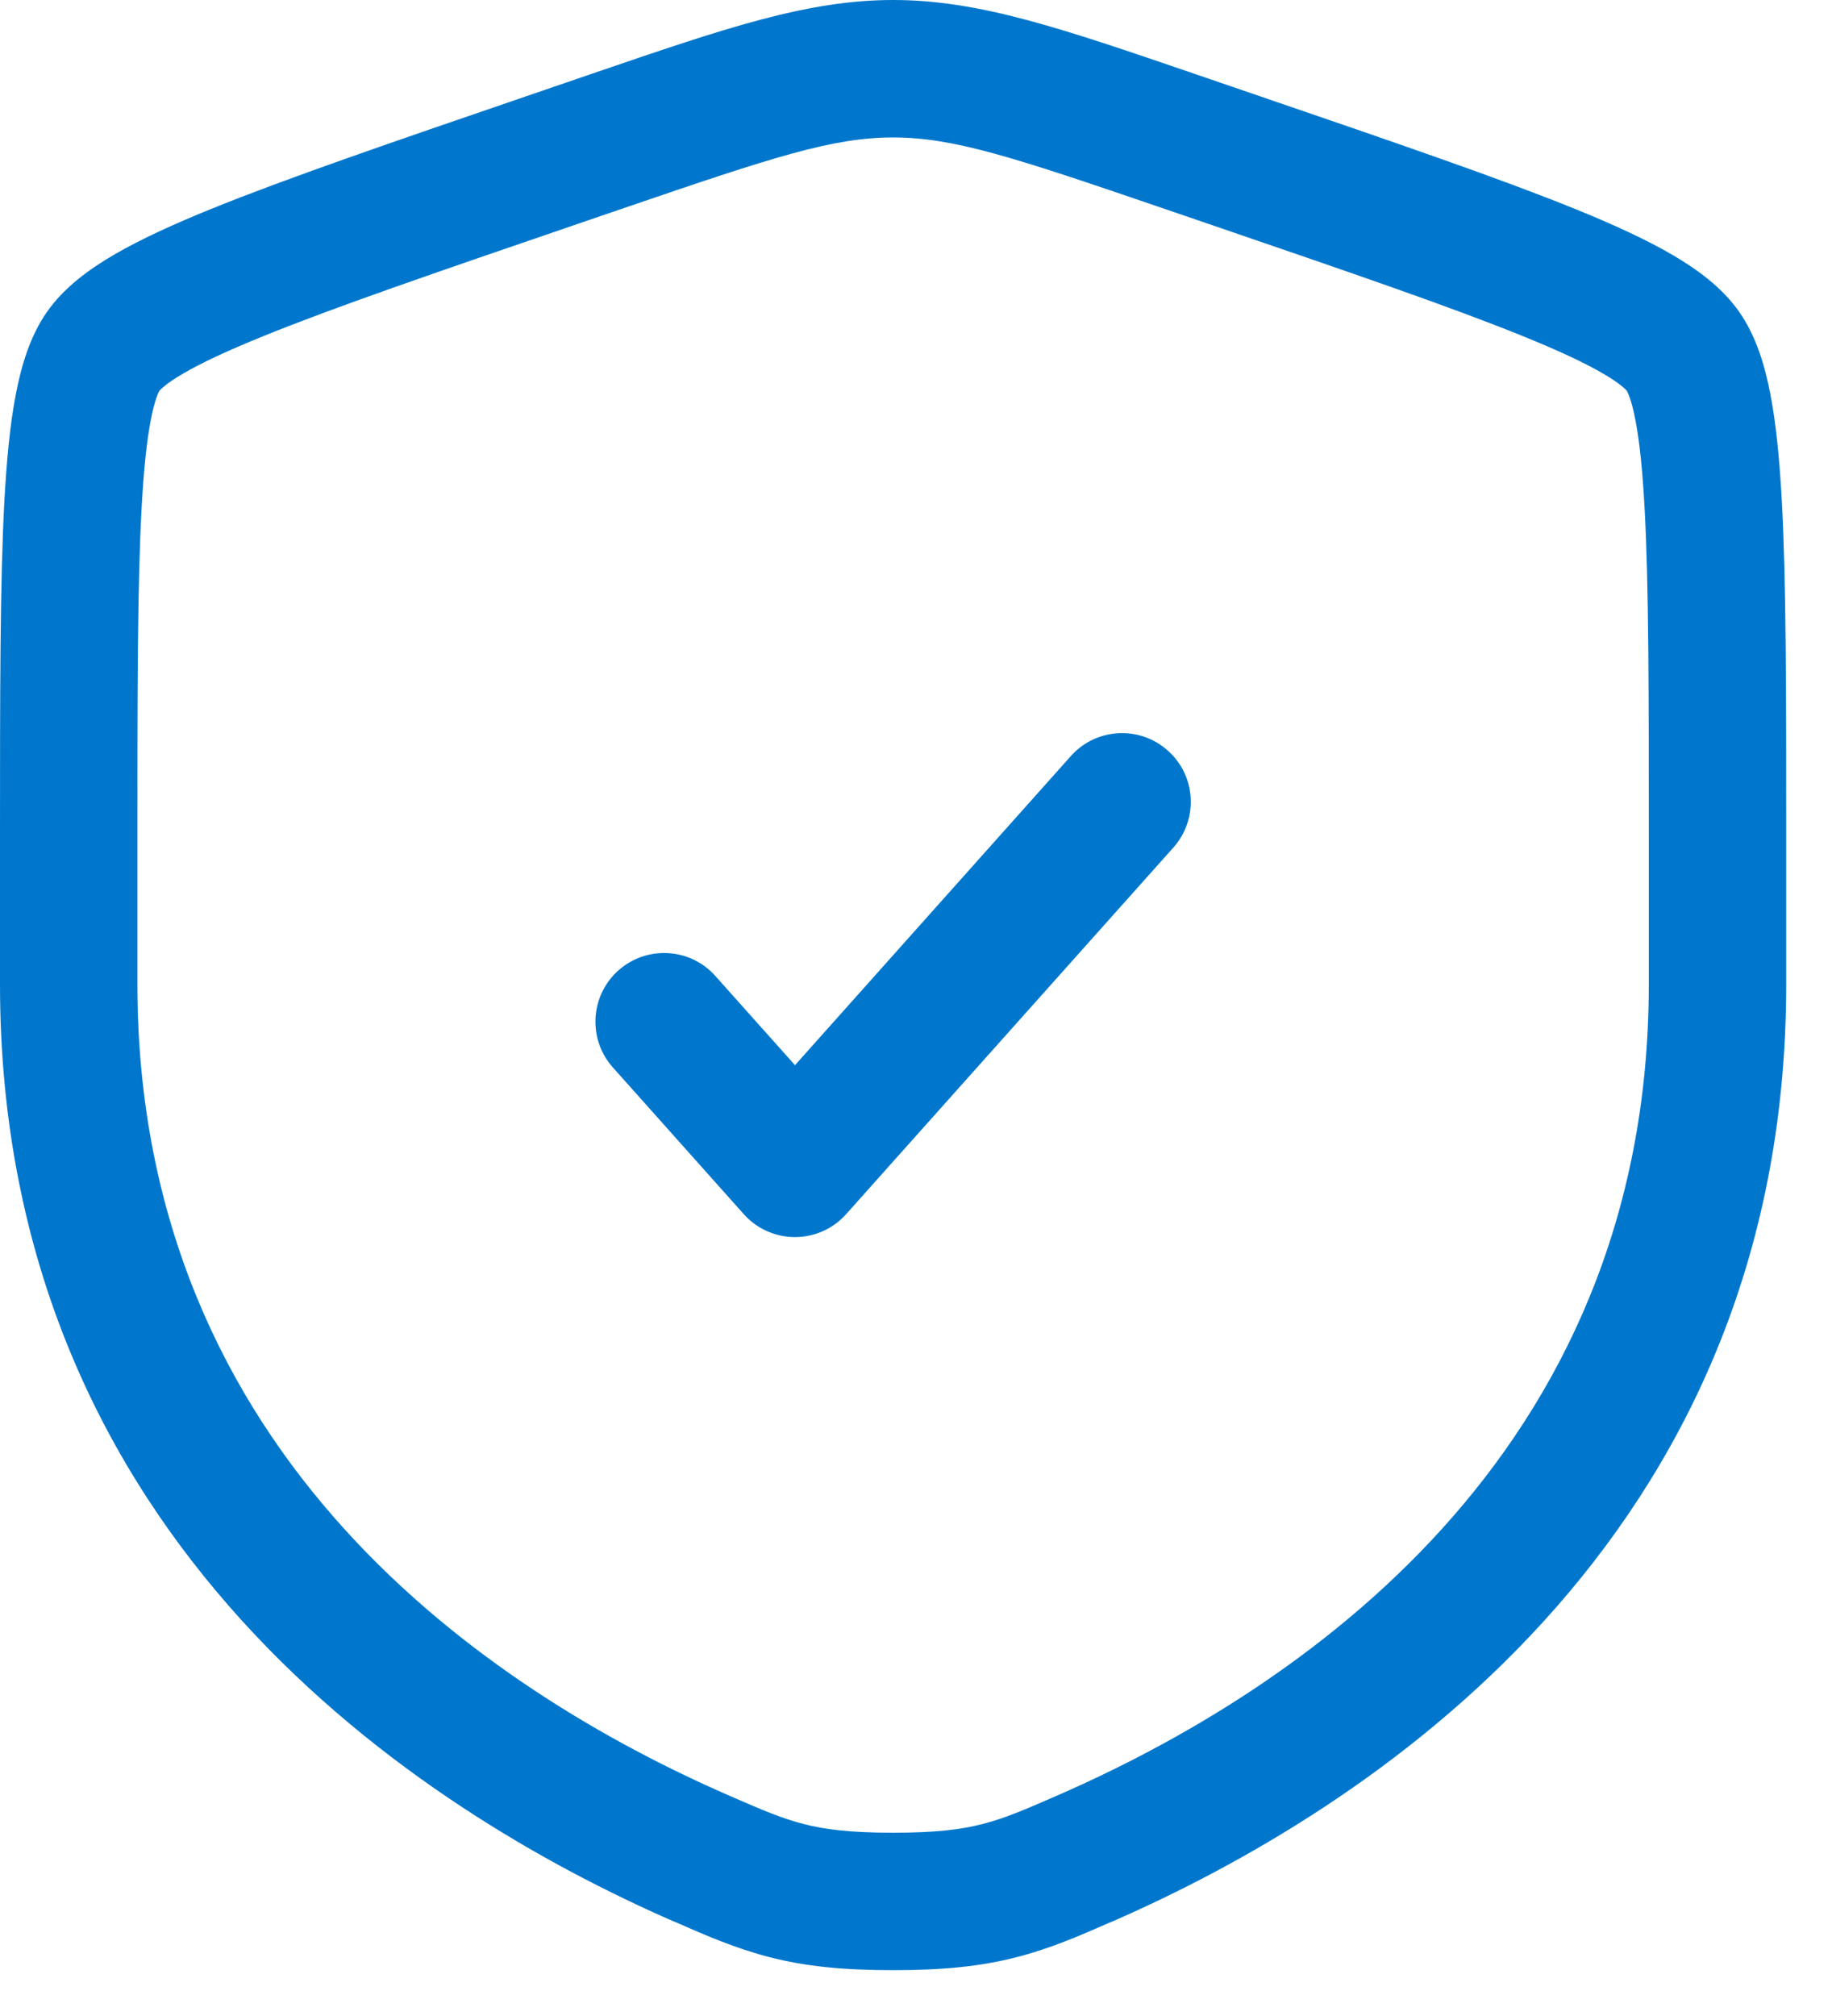 <svg width="20" height="22" viewBox="0 0 20 22" fill="none" xmlns="http://www.w3.org/2000/svg">
<path d="M12.809 9.25C13.085 8.941 13.059 8.466 12.749 8.191C12.441 7.915 11.966 7.942 11.691 8.25L8.679 11.624L7.809 10.65C7.534 10.341 7.059 10.315 6.75 10.591C6.442 10.866 6.415 11.341 6.691 11.649L8.119 13.249C8.261 13.409 8.465 13.5 8.679 13.5C8.892 13.5 9.096 13.409 9.238 13.249L12.809 9.25Z" fill="#0077CC"/>
<path fill-rule="evenodd" clip-rule="evenodd" d="M9.75 0C8.812 0 7.917 0.307 6.473 0.801L5.746 1.05C4.265 1.557 3.121 1.949 2.303 2.281C1.891 2.448 1.536 2.611 1.251 2.776C0.976 2.936 0.701 3.135 0.514 3.402C0.329 3.665 0.233 3.989 0.173 4.301C0.11 4.626 0.073 5.015 0.048 5.461C0 6.348 0 7.564 0 9.14V10.741C0 16.842 4.608 19.767 7.348 20.965L7.375 20.976C7.715 21.125 8.035 21.264 8.402 21.358C8.789 21.458 9.201 21.5 9.75 21.5C10.299 21.5 10.711 21.458 11.098 21.358C11.465 21.264 11.785 21.125 12.124 20.976L12.152 20.965C14.892 19.767 19.5 16.842 19.5 10.741V9.14C19.5 7.564 19.5 6.348 19.452 5.461C19.427 5.015 19.39 4.626 19.327 4.301C19.267 3.989 19.171 3.665 18.986 3.402C18.799 3.135 18.524 2.936 18.249 2.776C17.964 2.611 17.609 2.448 17.197 2.281C16.379 1.949 15.235 1.557 13.754 1.05L13.027 0.801C11.583 0.307 10.688 0 9.75 0ZM6.831 2.264C8.445 1.712 9.092 1.5 9.75 1.5C10.408 1.5 11.055 1.712 12.669 2.264L13.242 2.46C14.755 2.978 15.858 3.356 16.632 3.671C17.019 3.828 17.299 3.959 17.496 4.074C17.593 4.13 17.66 4.176 17.704 4.213C17.742 4.243 17.757 4.261 17.759 4.263C17.761 4.267 17.773 4.287 17.791 4.337C17.811 4.393 17.833 4.473 17.854 4.585C17.898 4.812 17.931 5.123 17.954 5.543C18 6.384 18 7.558 18 9.167V10.741C18 15.916 14.13 18.463 11.551 19.59C11.18 19.752 10.965 19.844 10.726 19.905C10.498 19.964 10.22 20 9.75 20C9.28 20 9.002 19.964 8.774 19.905C8.535 19.844 8.32 19.752 7.949 19.59C5.37 18.463 1.5 15.916 1.5 10.741V9.167C1.5 7.558 1.5 6.384 1.546 5.543C1.569 5.123 1.602 4.812 1.646 4.585C1.667 4.473 1.689 4.393 1.709 4.337C1.727 4.287 1.739 4.267 1.741 4.263C1.743 4.261 1.758 4.244 1.796 4.213C1.84 4.176 1.907 4.13 2.004 4.074C2.201 3.959 2.481 3.828 2.868 3.671C3.642 3.356 4.745 2.978 6.258 2.46L6.831 2.264Z" fill="#0077CC"/>
</svg>
